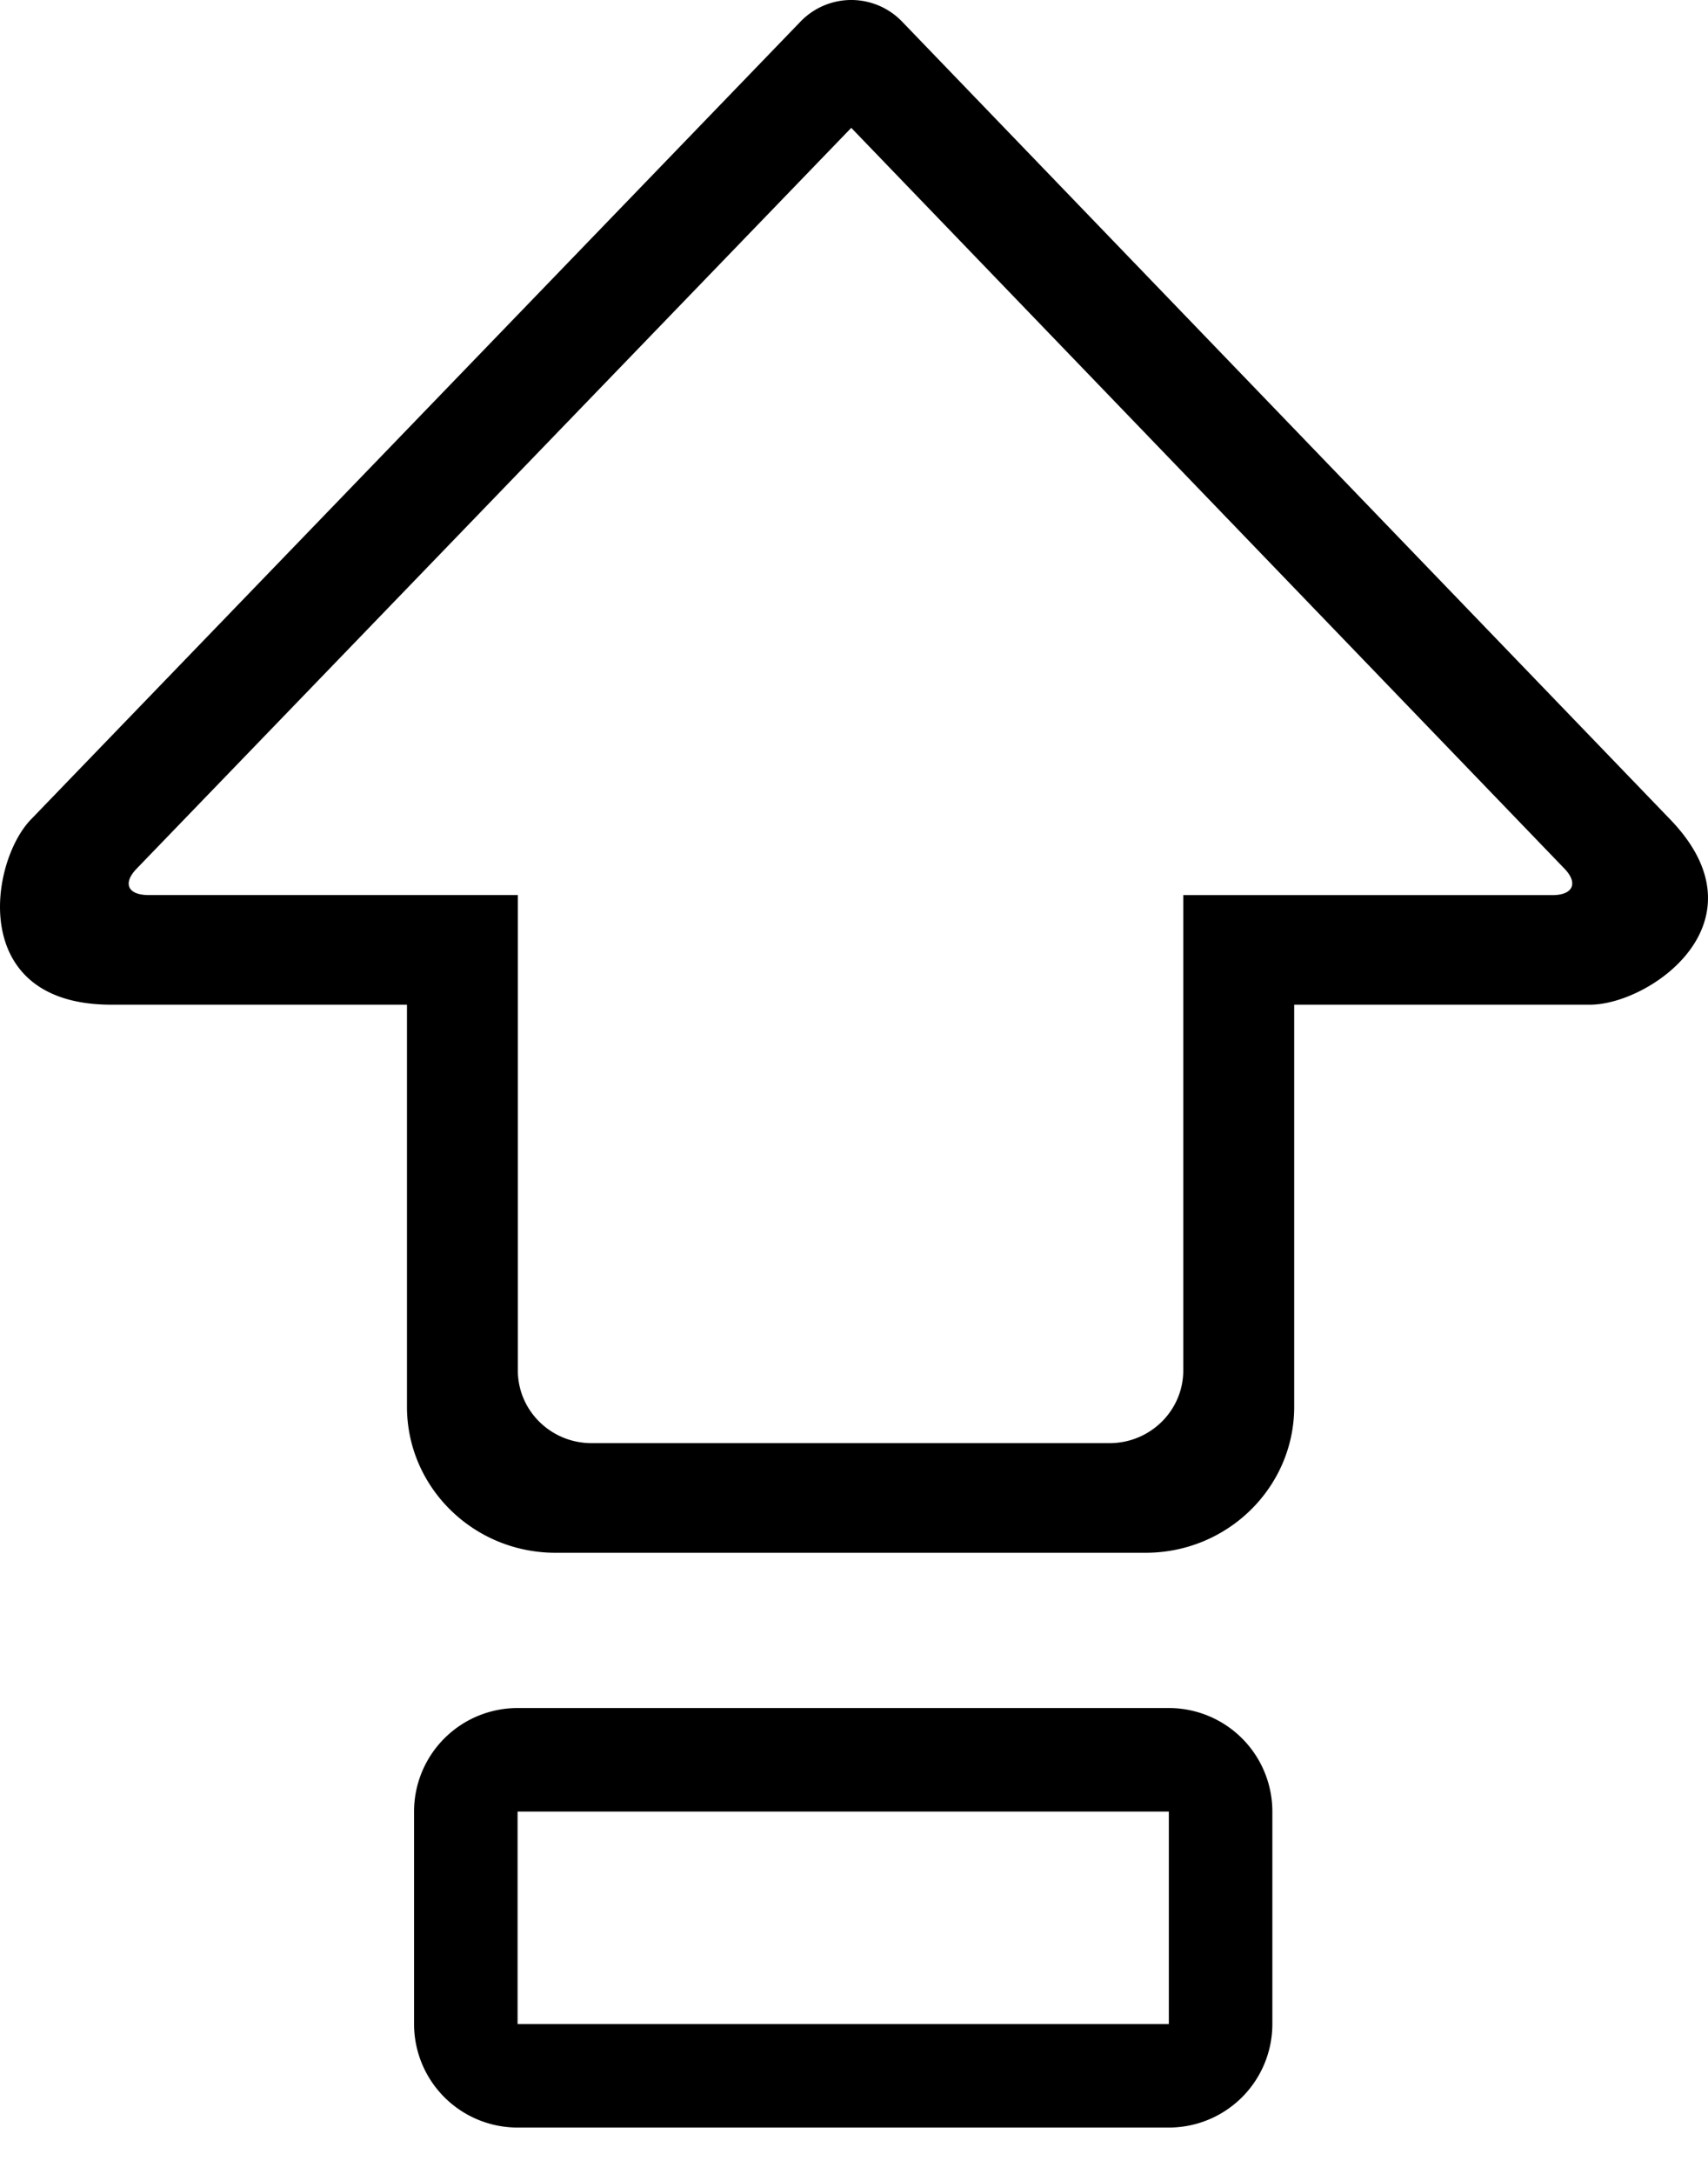 <svg width="33" height="42" xmlns="http://www.w3.org/2000/svg"><g fill="none" fill-rule="evenodd"><path d="M10.005 19.411H2.148c-2.763 0-2.352-2.748-1.551-3.578L15.457.427a1.362 1.362 0 0 1 1.981 0l14.834 15.407c1.902 1.976-.393 3.577-1.552 3.577h-7.858l2.143-2.117v9.886c0 1.557-1.288 2.82-2.87 2.82H10.732c-1.584 0-2.869-1.265-2.869-2.82v-9.886l2.143 2.117zm0-2.117v9.182c0 .777.638 1.406 1.425 1.406h10.007c.787 0 1.425-.63 1.425-1.406v-9.182h7.133c.4 0 .5-.233.233-.51L16.447 2.47 2.64 16.783c-.272.282-.175.51.233.51h7.132z" fill="#000" fill-rule="nonzero"/><path d="M10 34a1 1 0 0 0-1 1v4.105a1 1 0 0 0 1 1h12.583a1 1 0 0 0 1-1V35a1 1 0 0 0-1-1H10z" stroke="#000" stroke-width="2"/></g></svg>